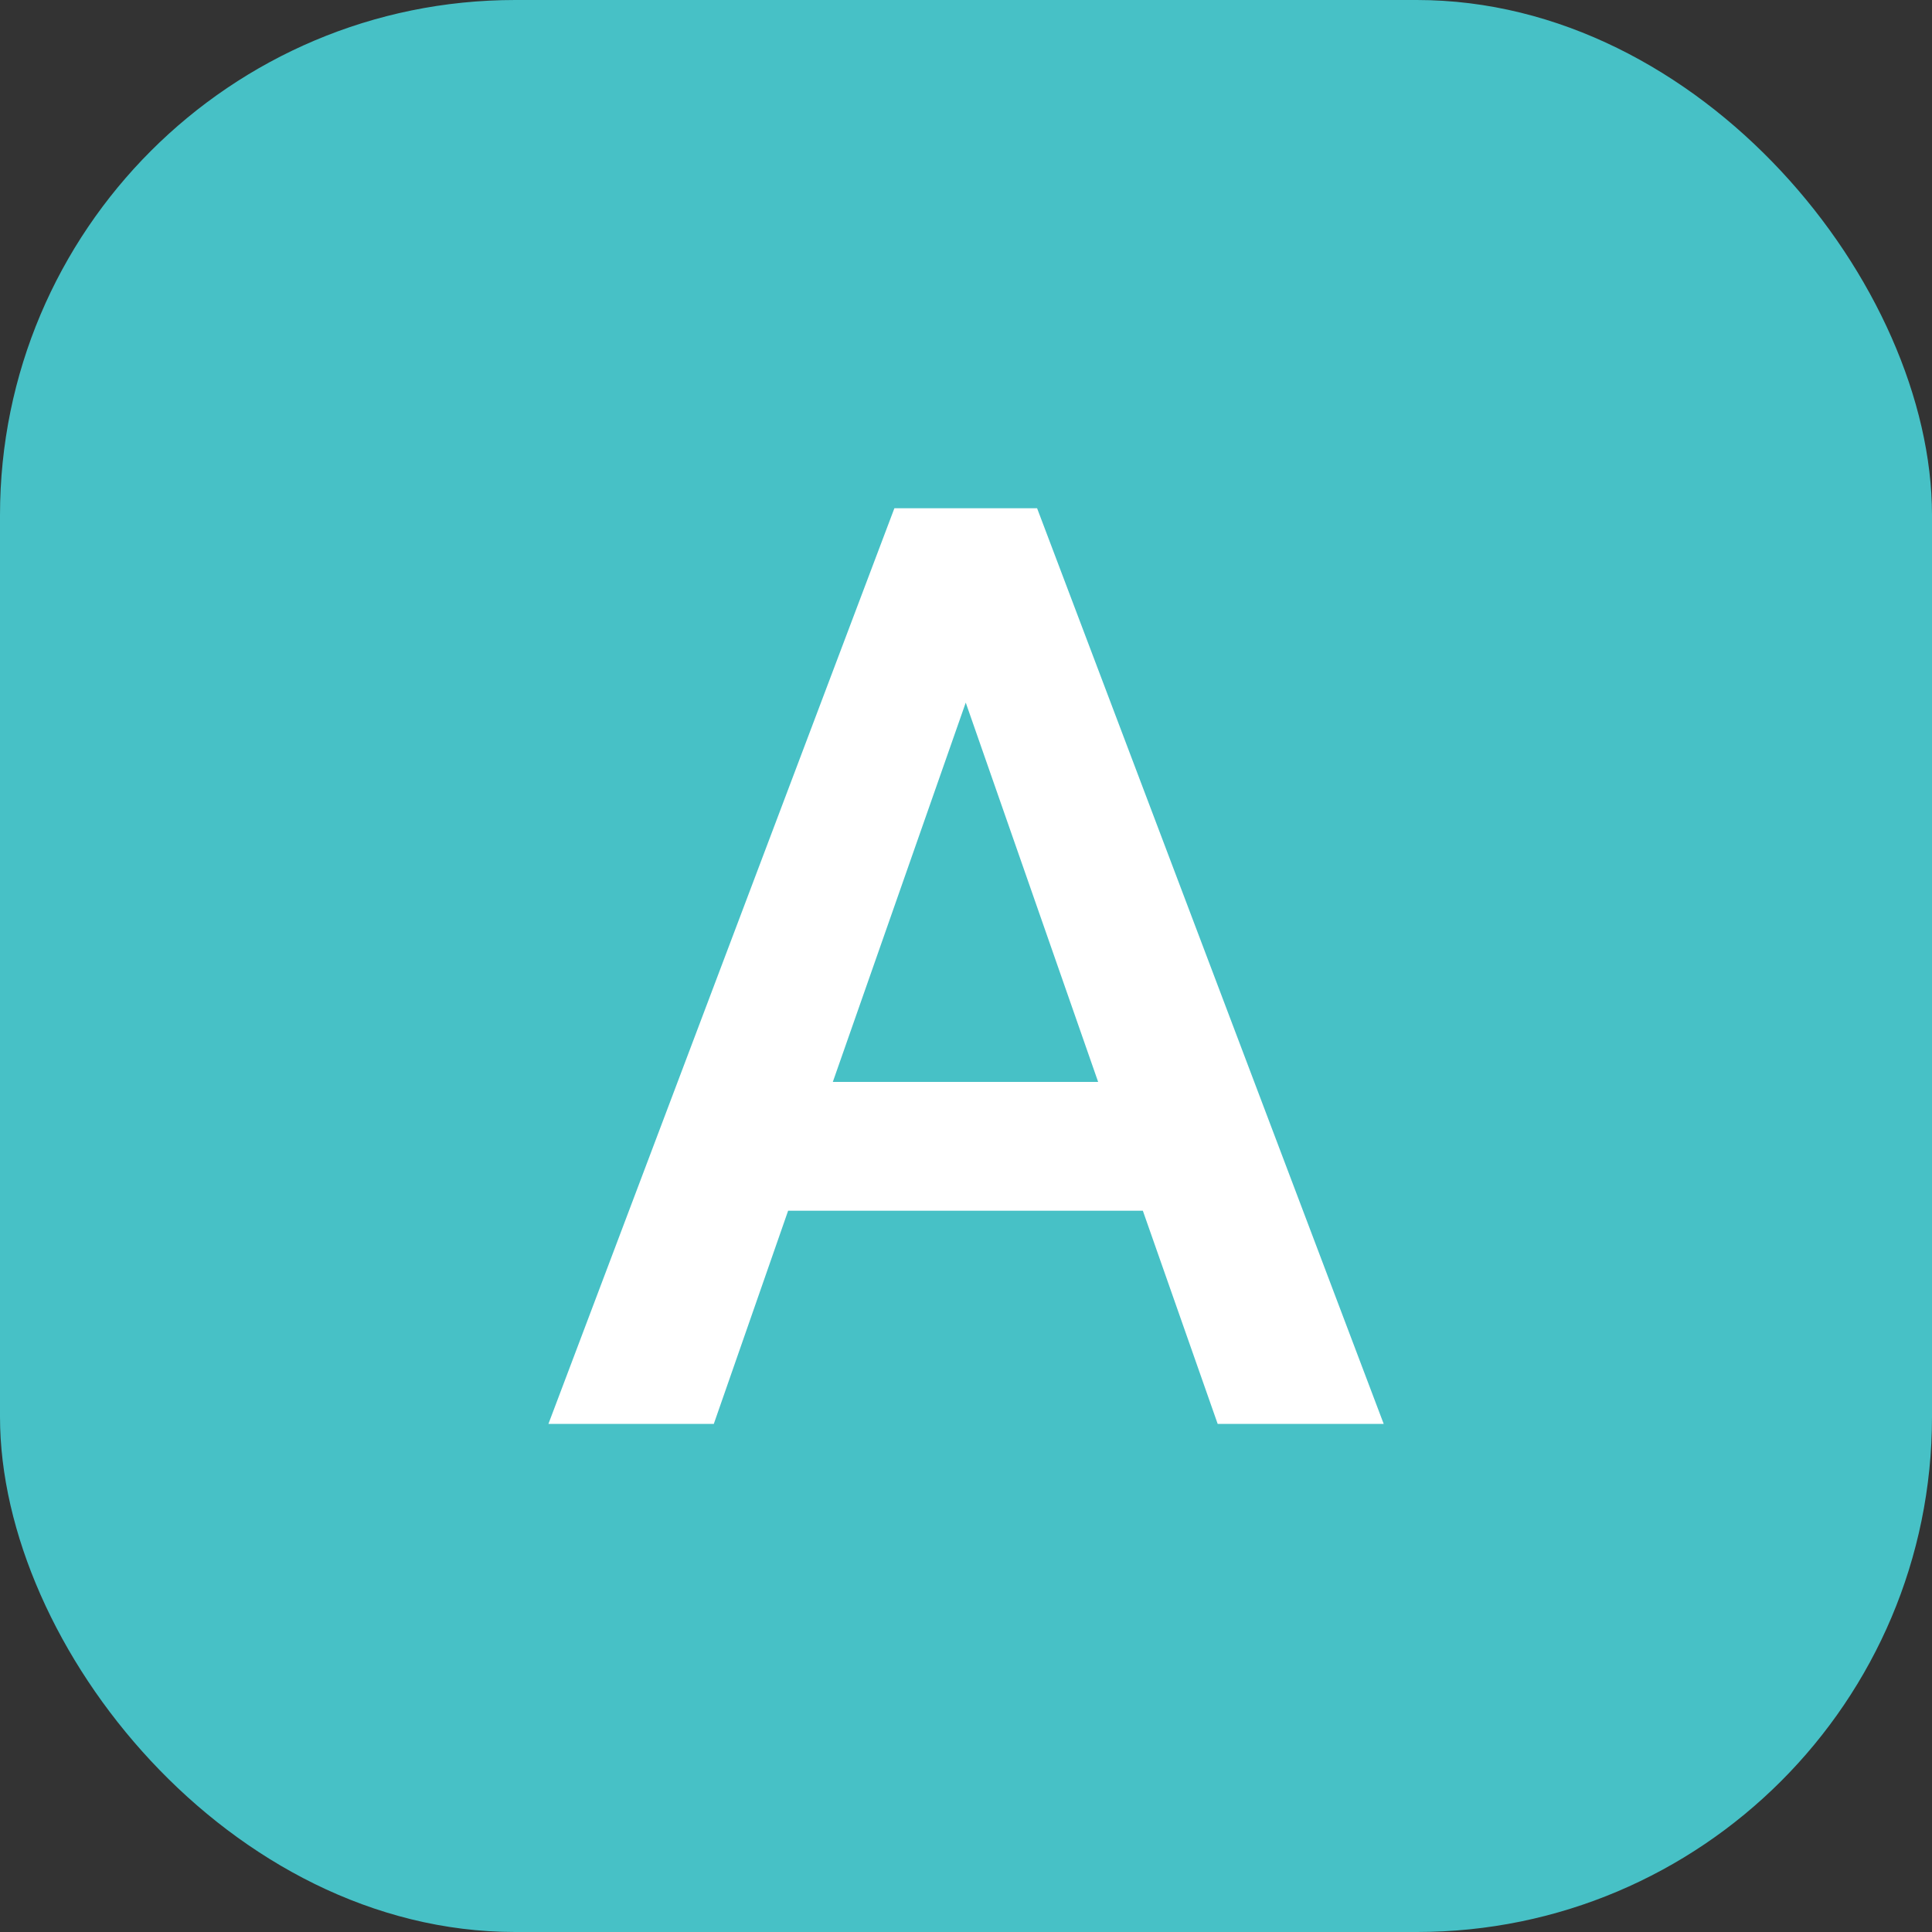 <svg xmlns="http://www.w3.org/2000/svg" width="15" height="15" viewBox="0 0 15 15">
    <rect x="0" y="0" width="15" height="15" fill="#333333" stroke="none"/>
    <g transform="translate(-303 -1385)">
        <rect data-name="사각형 18905" width="15" height="15" rx="4" transform="translate(303 1385)" style="fill:#47c1c6"/>
        <path data-name="패스 15041" d="M1.375-1.655h-2.754L-1.956 0H-3.24l2.686-7.109H.554L3.245 0H1.956zm-2.407-1h2.06L0-5.6z" transform="translate(310.498 1396.055)" style="fill:#fff"/>
    </g>
</svg>
